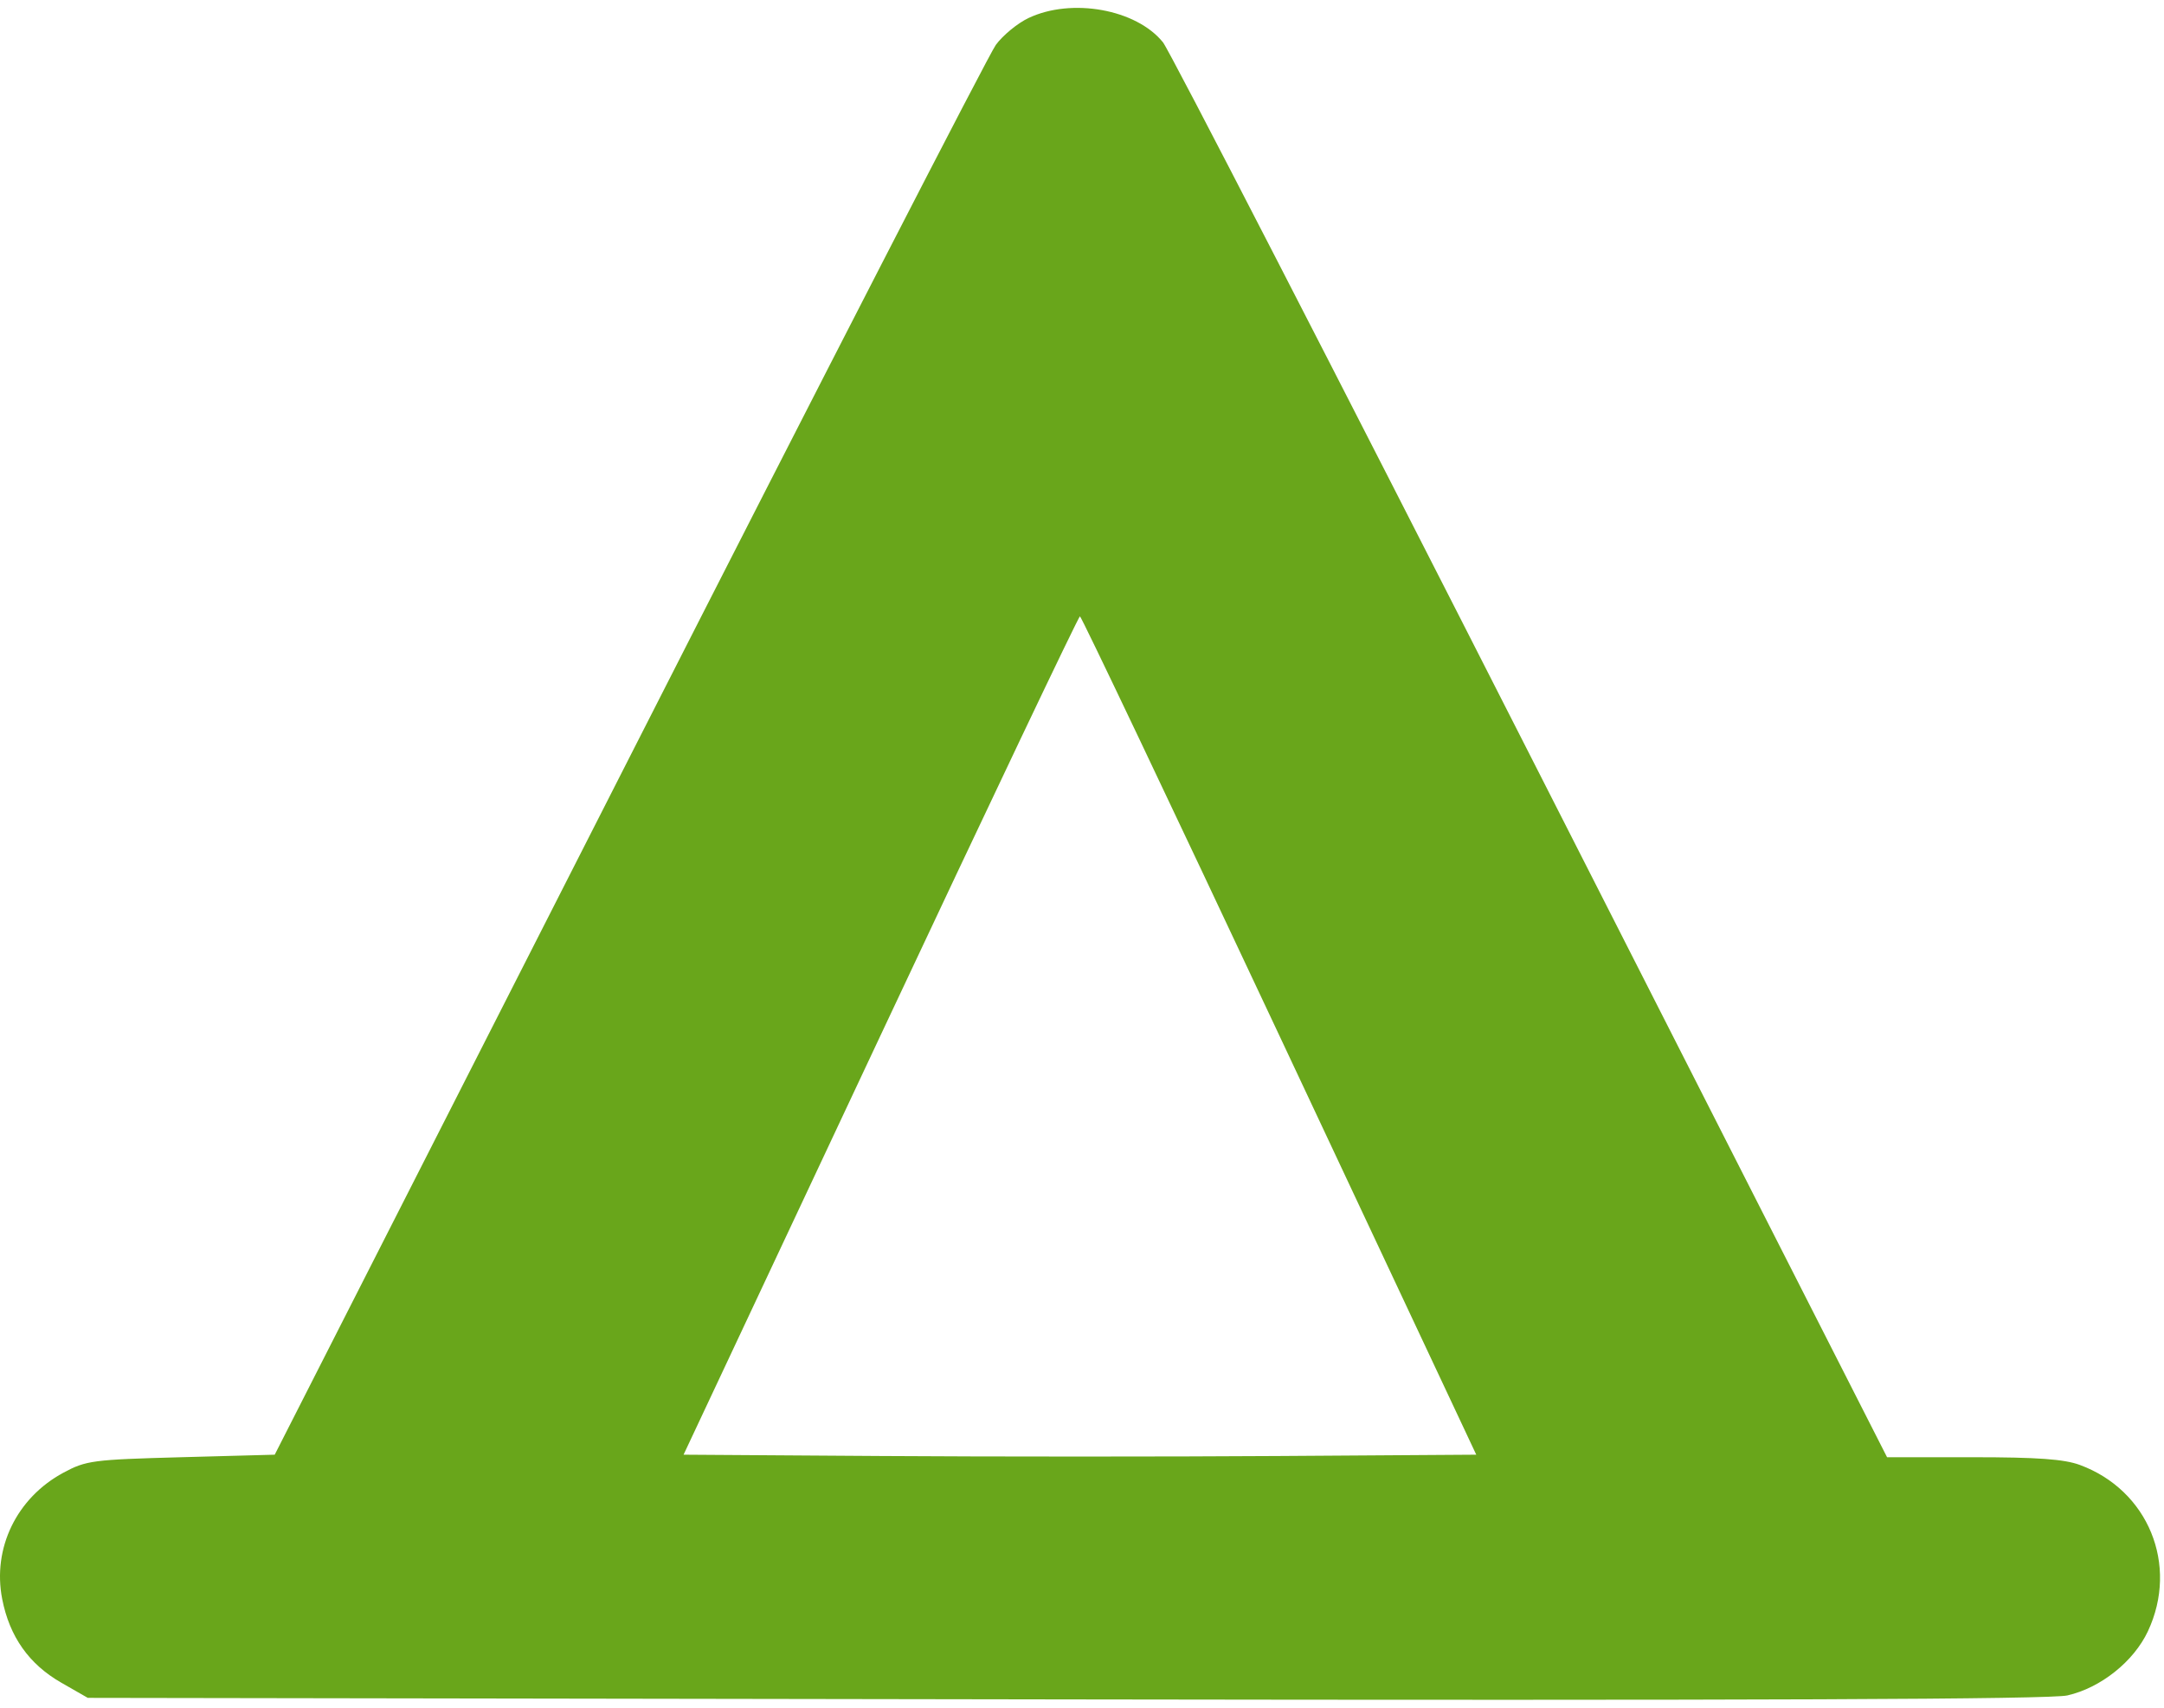 <svg width="223" height="176" viewBox="0 0 223 176" fill="none" xmlns="http://www.w3.org/2000/svg">
<path fill-rule="evenodd" clip-rule="evenodd" d="M105.987 1.858C104.855 2.395 103.339 3.642 102.619 4.628C101.898 5.615 84.883 38.703 64.808 78.157L28.309 149.891L18.66 150.152C9.548 150.398 8.874 150.487 6.533 151.747C1.714 154.339 -0.799 159.528 0.227 164.768C0.986 168.644 2.986 171.475 6.312 173.381L9.045 174.947L109.795 175.106C181.185 175.219 211.274 175.1 213.045 174.696C216.478 173.915 219.885 171.197 221.346 168.075C224.54 161.251 221.38 153.544 214.323 150.945C212.707 150.35 209.958 150.152 203.316 150.152H194.462L157.781 78.035C137.607 38.371 120.535 5.217 119.843 4.359C117.099 0.953 110.433 -0.249 105.987 1.858ZM131.837 106.701L152.128 149.891L131.712 150.027C120.483 150.102 102.103 150.102 90.868 150.027L70.441 149.891L90.736 106.695C101.898 82.938 111.147 63.502 111.288 63.505C111.43 63.508 120.676 82.946 131.837 106.701Z" fill="#69A61B"/>
</svg>
